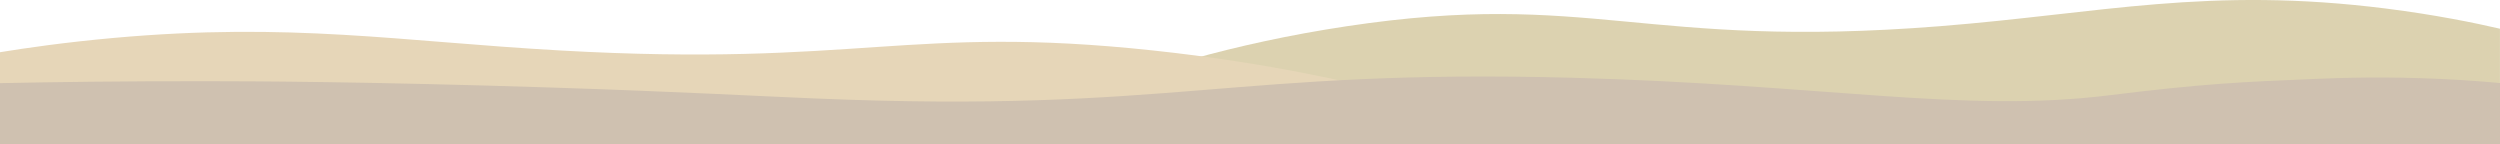 <svg xmlns="http://www.w3.org/2000/svg" viewBox="0 0 1366 78.84"><defs><style>.cls-1{fill:#dcd2b0;}.cls-2{fill:#e6d6b8;}.cls-3{fill:#cfc1b0;}</style></defs><g id="Capa_2" data-name="Capa 2"><g id="Capa_1-2" data-name="Capa 1"><path class="cls-1" d="M592.7,51.5C623.49,39.76,672,23.93,736,14.31c133.46-20.06,160.8,12.94,324,0,88-7,146.68-21.9,243.85-9.62,26.82,3.39,48.22,7.78,62.13,11v44.7H700Z"/><path class="cls-2" d="M773.3,54.05C742.51,45.69,694,34.42,630,27.57c-133.46-14.28-160.8,9.22-324,0C217.93,22.6,159.3,12,62.13,20.72,35.31,23.14,13.91,26.26,0,28.53V60.35H666Z"/><path class="cls-3" d="M0,45.43c28.54-.58,67.19-1.13,113-1.07,24.32,0,89.54.27,187.8,3.45,73.78,2.39,113,4.72,144.81,6,195.7,8.19,226.71-16.4,414.41-11.3,137.17,3.73,213,19.38,292,9.6,52.22-6.46,72.48-7.31,113-9,14.64-.62,38.5-1.34,68,0,13.7.62,25,1.52,33,2.27V78.84H0Z"/></g></g></svg>